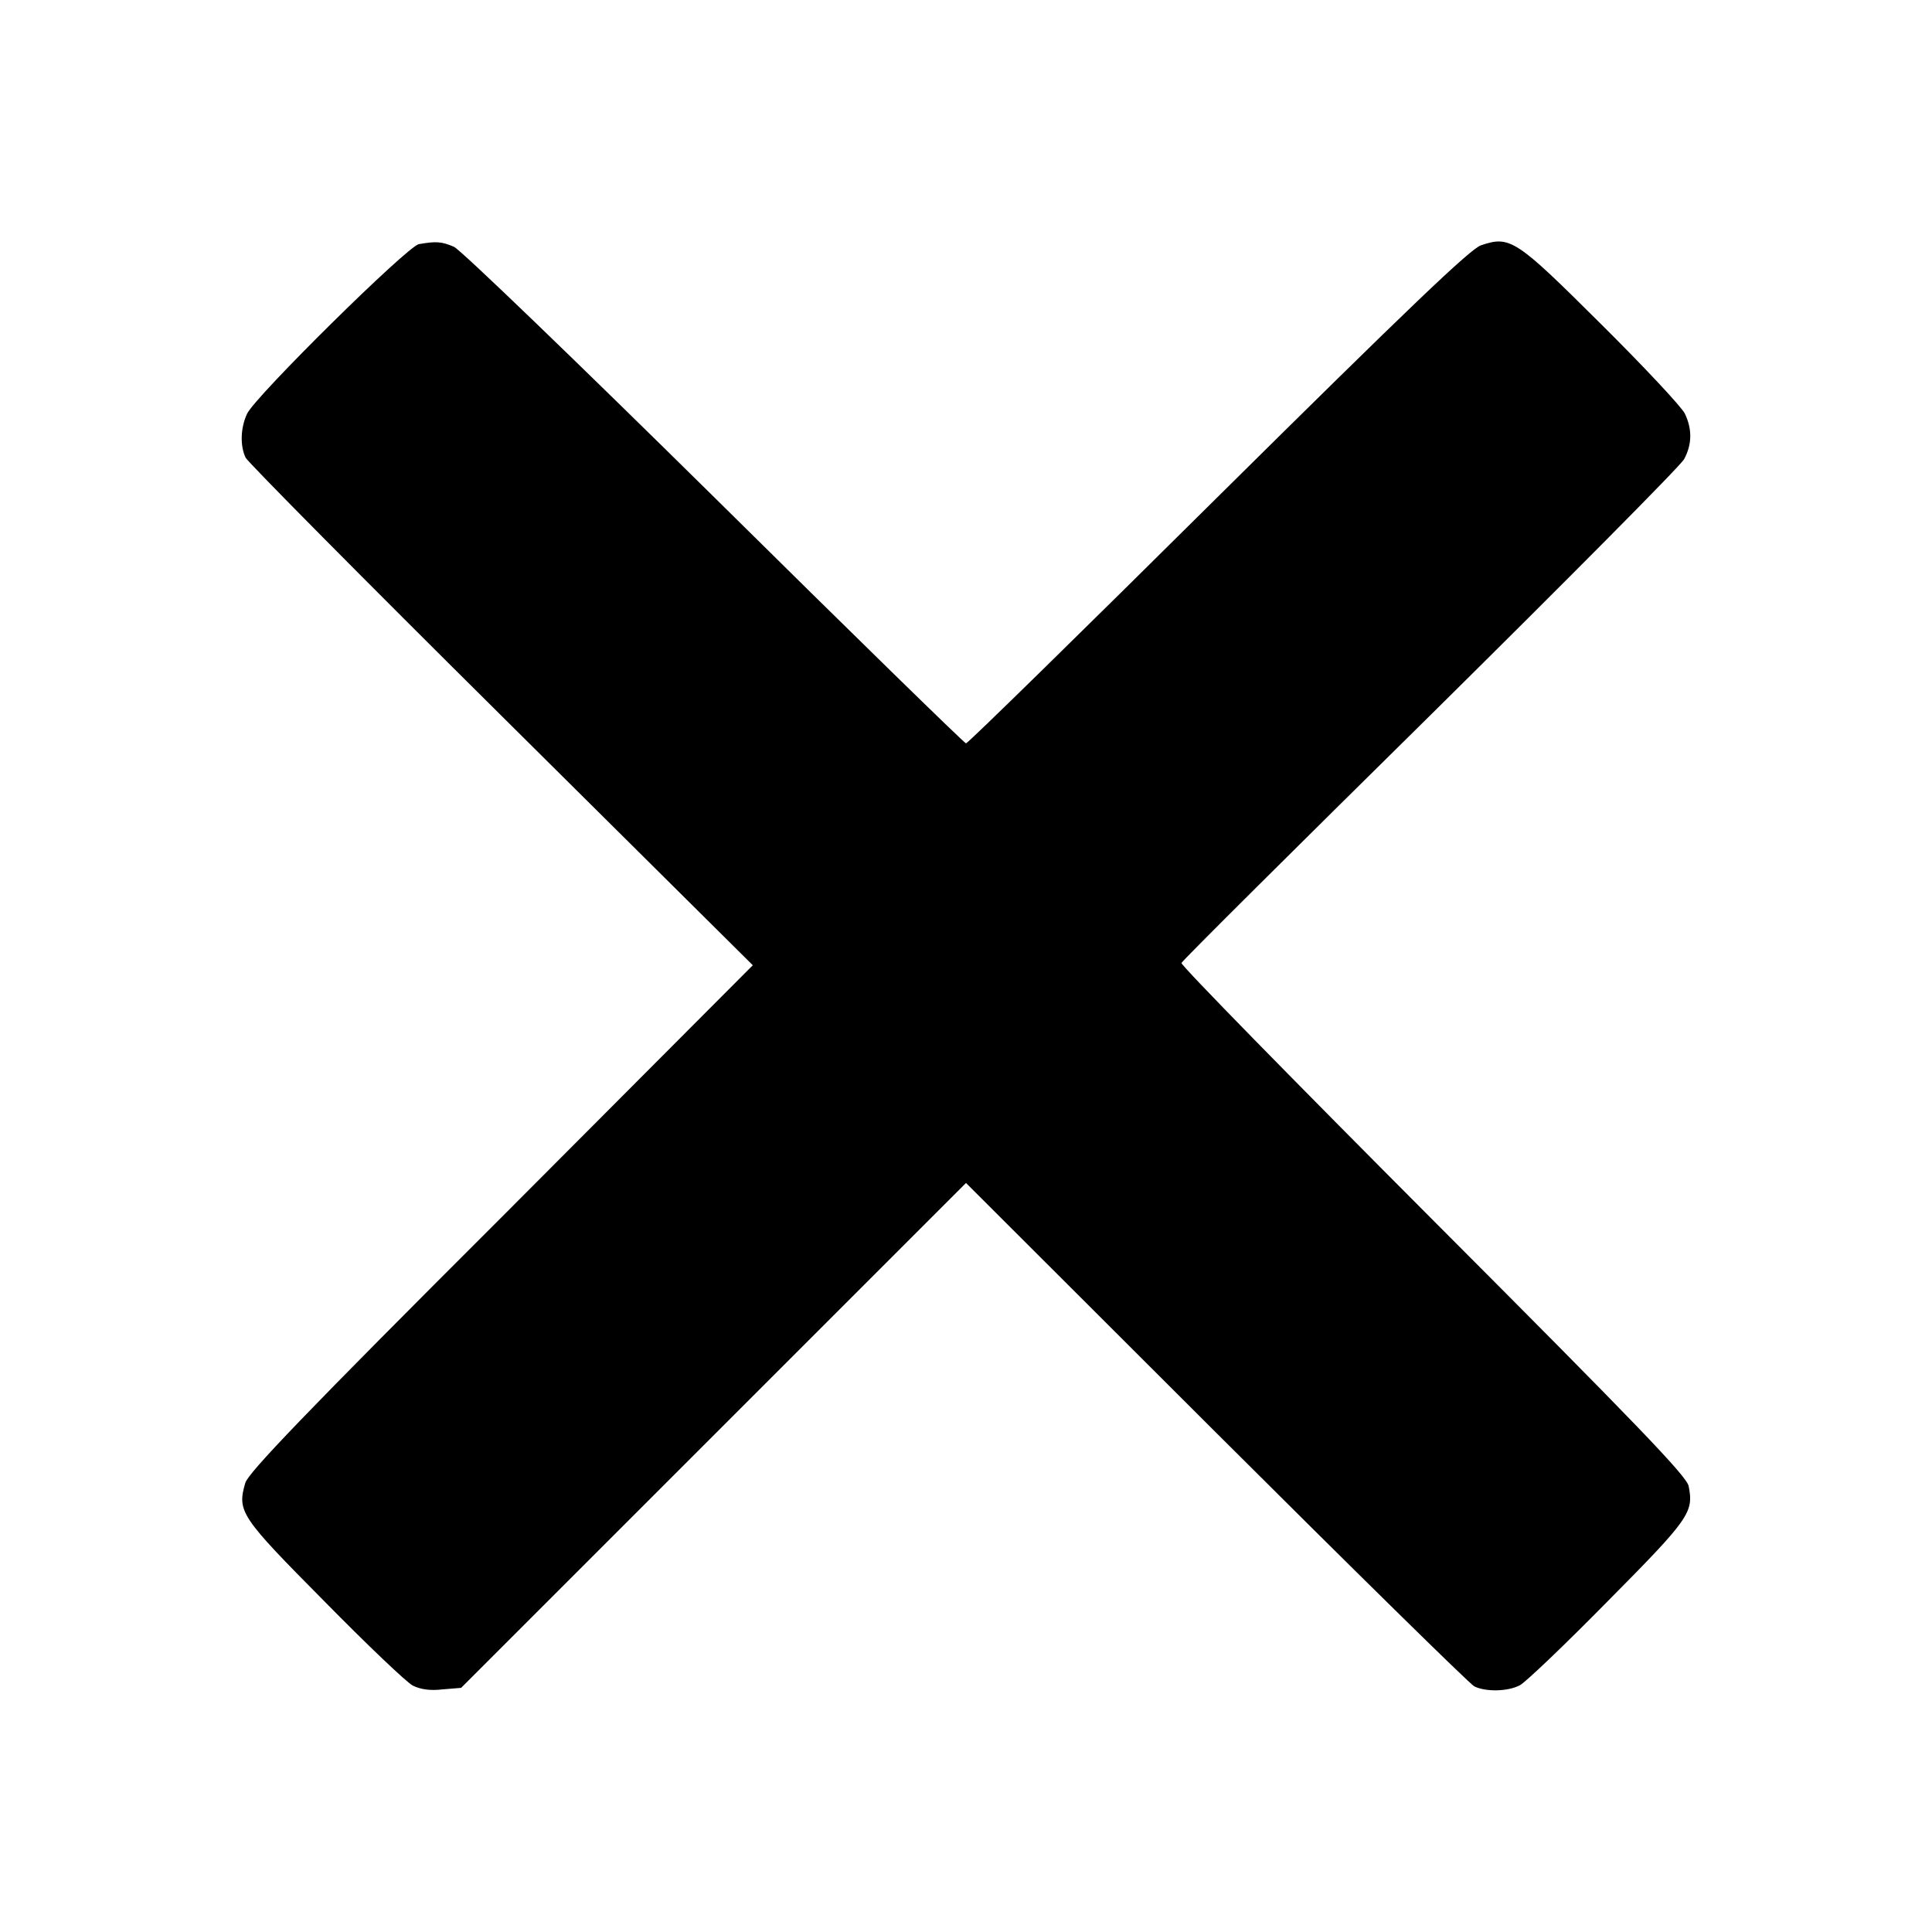 <?xml version="1.0" standalone="no"?>
<!DOCTYPE svg PUBLIC "-//W3C//DTD SVG 20010904//EN"
 "http://www.w3.org/TR/2001/REC-SVG-20010904/DTD/svg10.dtd">
<svg version="1.0" xmlns="http://www.w3.org/2000/svg"
 width="512pt" height="512pt" viewBox="0 0 512 512"
 preserveAspectRatio="xMidYMid meet">

<g transform="translate(0,512) scale(0.1,-0.1)"
fill="#000000" stroke="none">
<path d="M1110 4473 c-31 -6 -432 -402 -455 -449 -18 -38 -19 -86 -4 -117 6
-12 311 -320 678 -684 l666 -661 -667 -669 c-521 -520 -670 -676 -678 -703
-22 -76 -13 -89 209 -313 113 -115 219 -216 235 -224 20 -10 46 -14 79 -10
l49 4 669 669 669 669 662 -661 c365 -364 673 -667 685 -673 30 -15 89 -14
121 3 15 8 120 108 233 223 217 219 228 235 214 305 -6 27 -141 167 -677 704
-369 370 -669 676 -667 682 2 6 299 301 659 656 360 356 663 661 673 679 21
39 22 79 2 121 -9 18 -109 125 -223 238 -225 224 -240 234 -317 208 -28 -9
-192 -166 -697 -666 -363 -360 -663 -654 -668 -654 -4 0 -304 293 -666 651
-368 363 -673 657 -691 665 -33 14 -47 15 -93 7z"/>
</g>
</svg>
